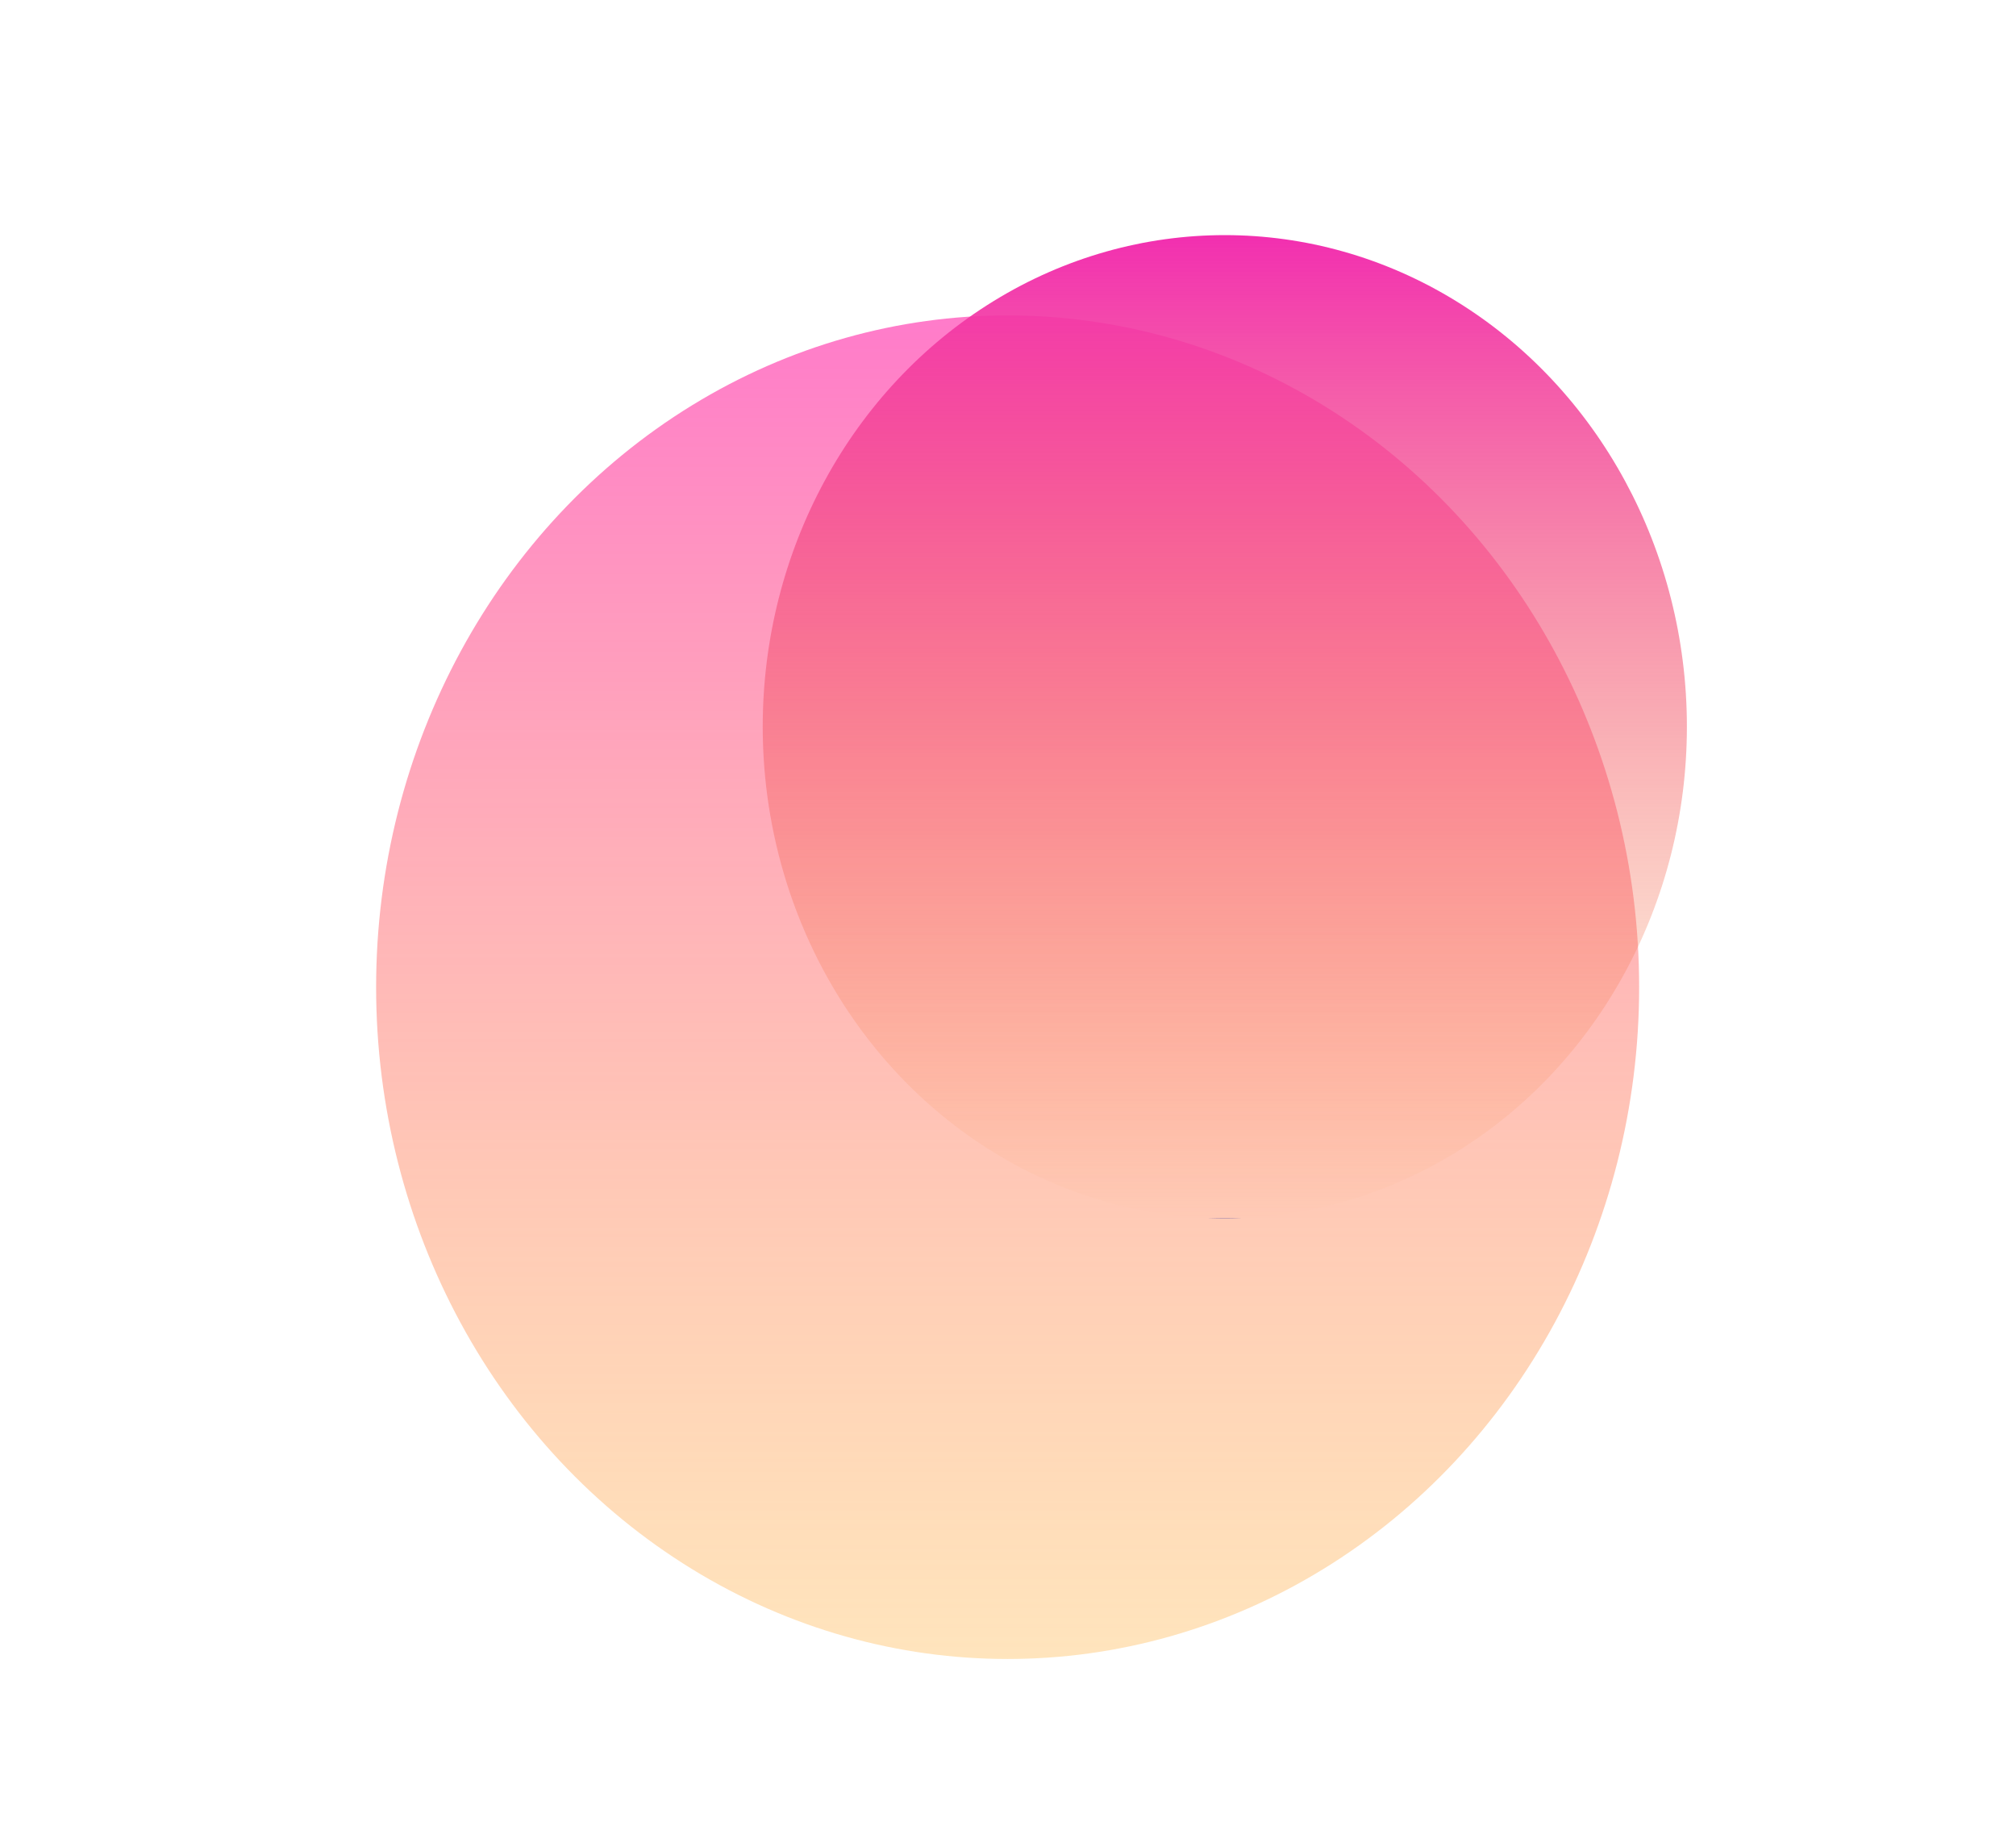 <svg width="1072" height="982" viewBox="0 0 1072 982" fill="none" xmlns="http://www.w3.org/2000/svg">
<g filter="url(#filter0_f_5_43853)">
<ellipse cx="535.805" cy="524.842" rx="335.805" ry="357.158" fill="url(#paint0_linear_5_43853)"/>
</g>
<g filter="url(#filter1_f_5_43853)">
<ellipse cx="651.289" cy="386.335" rx="245.711" ry="261.335" fill="url(#paint1_linear_5_43853)"/>
</g>
<defs>
<filter id="filter0_f_5_43853" x="0" y="-32.315" width="1071.61" height="1114.32" filterUnits="userSpaceOnUse" color-interpolation-filters="sRGB">
<feFlood flood-opacity="0" result="BackgroundImageFix"/>
<feBlend mode="normal" in="SourceGraphic" in2="BackgroundImageFix" result="shape"/>
<feGaussianBlur stdDeviation="100" result="effect1_foregroundBlur_5_43853"/>
</filter>
<filter id="filter1_f_5_43853" x="305.578" y="25" width="691.422" height="722.67" filterUnits="userSpaceOnUse" color-interpolation-filters="sRGB">
<feFlood flood-opacity="0" result="BackgroundImageFix"/>
<feBlend mode="normal" in="SourceGraphic" in2="BackgroundImageFix" result="shape"/>
<feGaussianBlur stdDeviation="50" result="effect1_foregroundBlur_5_43853"/>
</filter>
<linearGradient id="paint0_linear_5_43853" x1="535.805" y1="167.685" x2="535.805" y2="882" gradientUnits="userSpaceOnUse">
<stop stop-color="#FF7BCA"/>
<stop offset="1" stop-color="#FFC56F" stop-opacity="0.46"/>
</linearGradient>
<linearGradient id="paint1_linear_5_43853" x1="651.289" y1="125" x2="651.289" y2="647.67" gradientUnits="userSpaceOnUse">
<stop stop-color="#F22FB0"/>
<stop offset="1" stop-color="#F58A25" stop-opacity="0"/>
<stop offset="1" stop-color="#7061A3"/>
</linearGradient>
</defs>
</svg>
